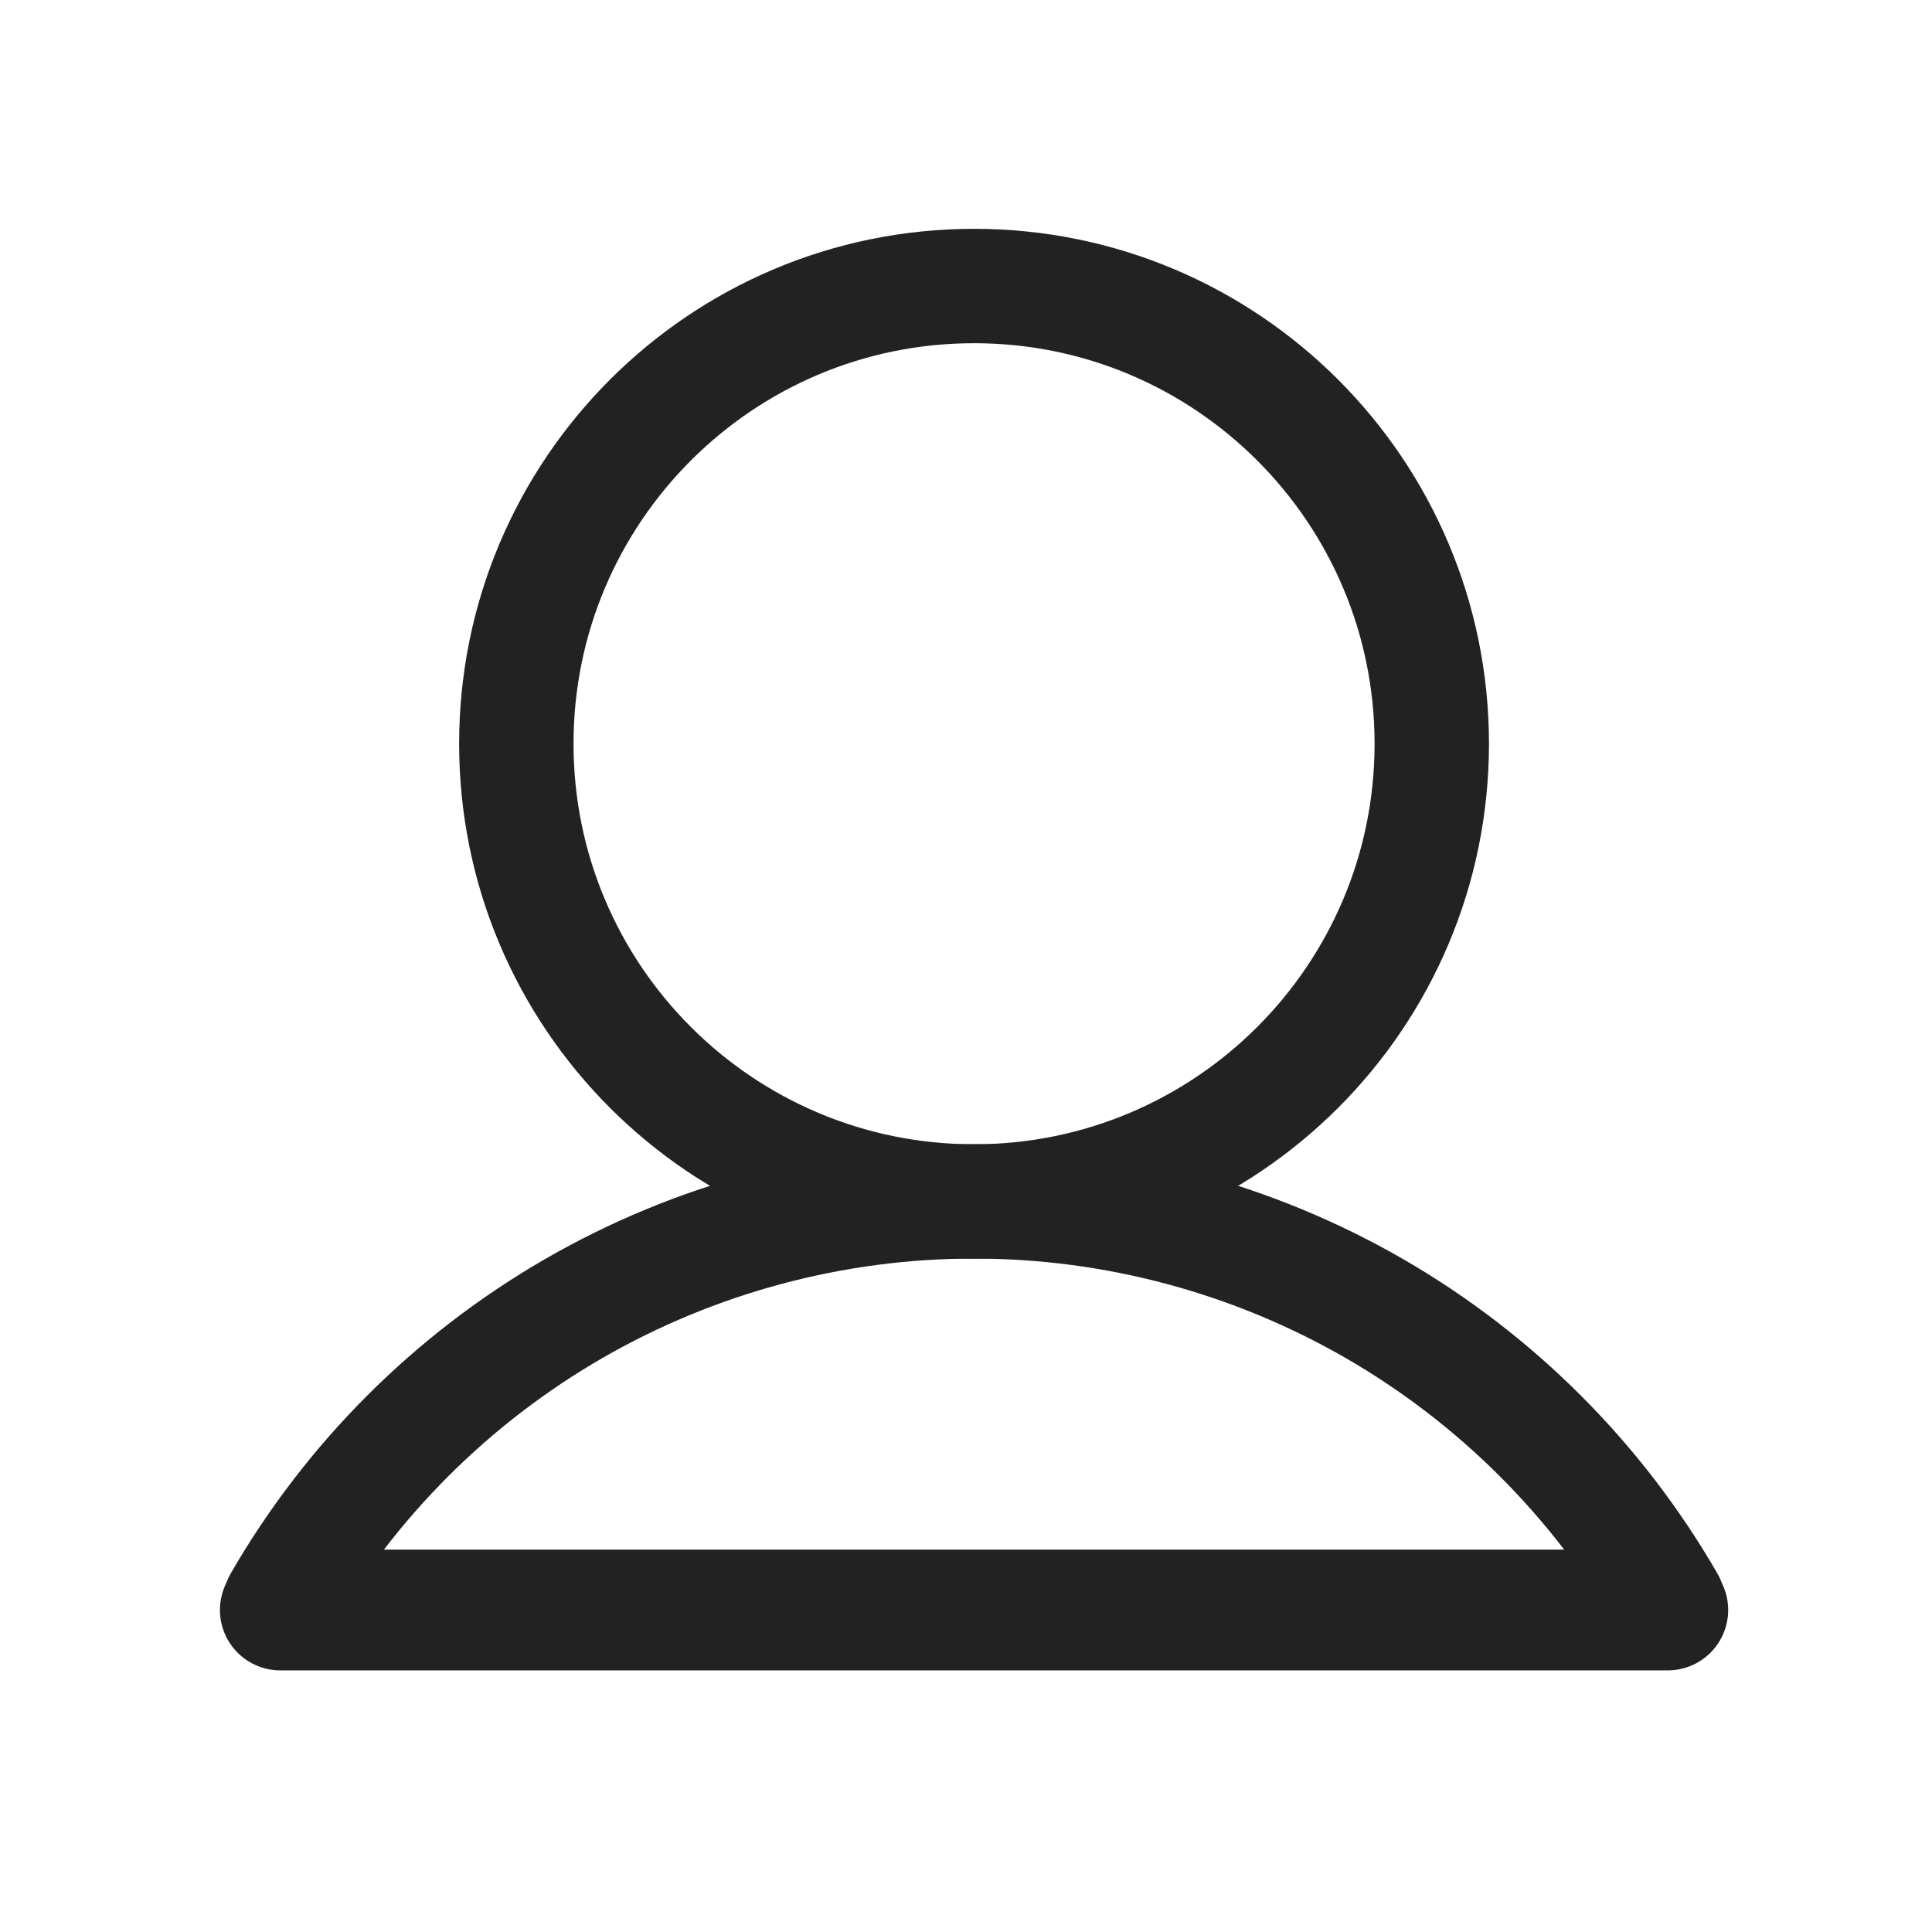 <svg width="24" height="24" viewBox="0 0 24 24" fill="none" xmlns="http://www.w3.org/2000/svg">
<path d="M12.1 14.925C15.24 14.925 17.786 12.379 17.786 9.239C17.786 6.099 15.24 3.553 12.1 3.553C8.96 3.553 6.414 6.099 6.414 9.239C6.414 12.379 8.96 14.925 12.1 14.925Z" stroke="#222222" stroke-width="1.421" stroke-miterlimit="10"/>
<path d="M3.482 19.9C4.356 18.387 5.612 17.131 7.124 16.257C8.637 15.384 10.353 14.924 12.1 14.924C13.847 14.924 15.563 15.384 17.076 16.257C18.588 17.131 19.844 18.387 20.718 19.9" stroke="#222222" stroke-width="1.421" stroke-linecap="round" stroke-linejoin="round"/>
<path d="M3.482 20L20.718 20" stroke="#222222" stroke-width="1.5" stroke-linecap="round"/>
</svg>
